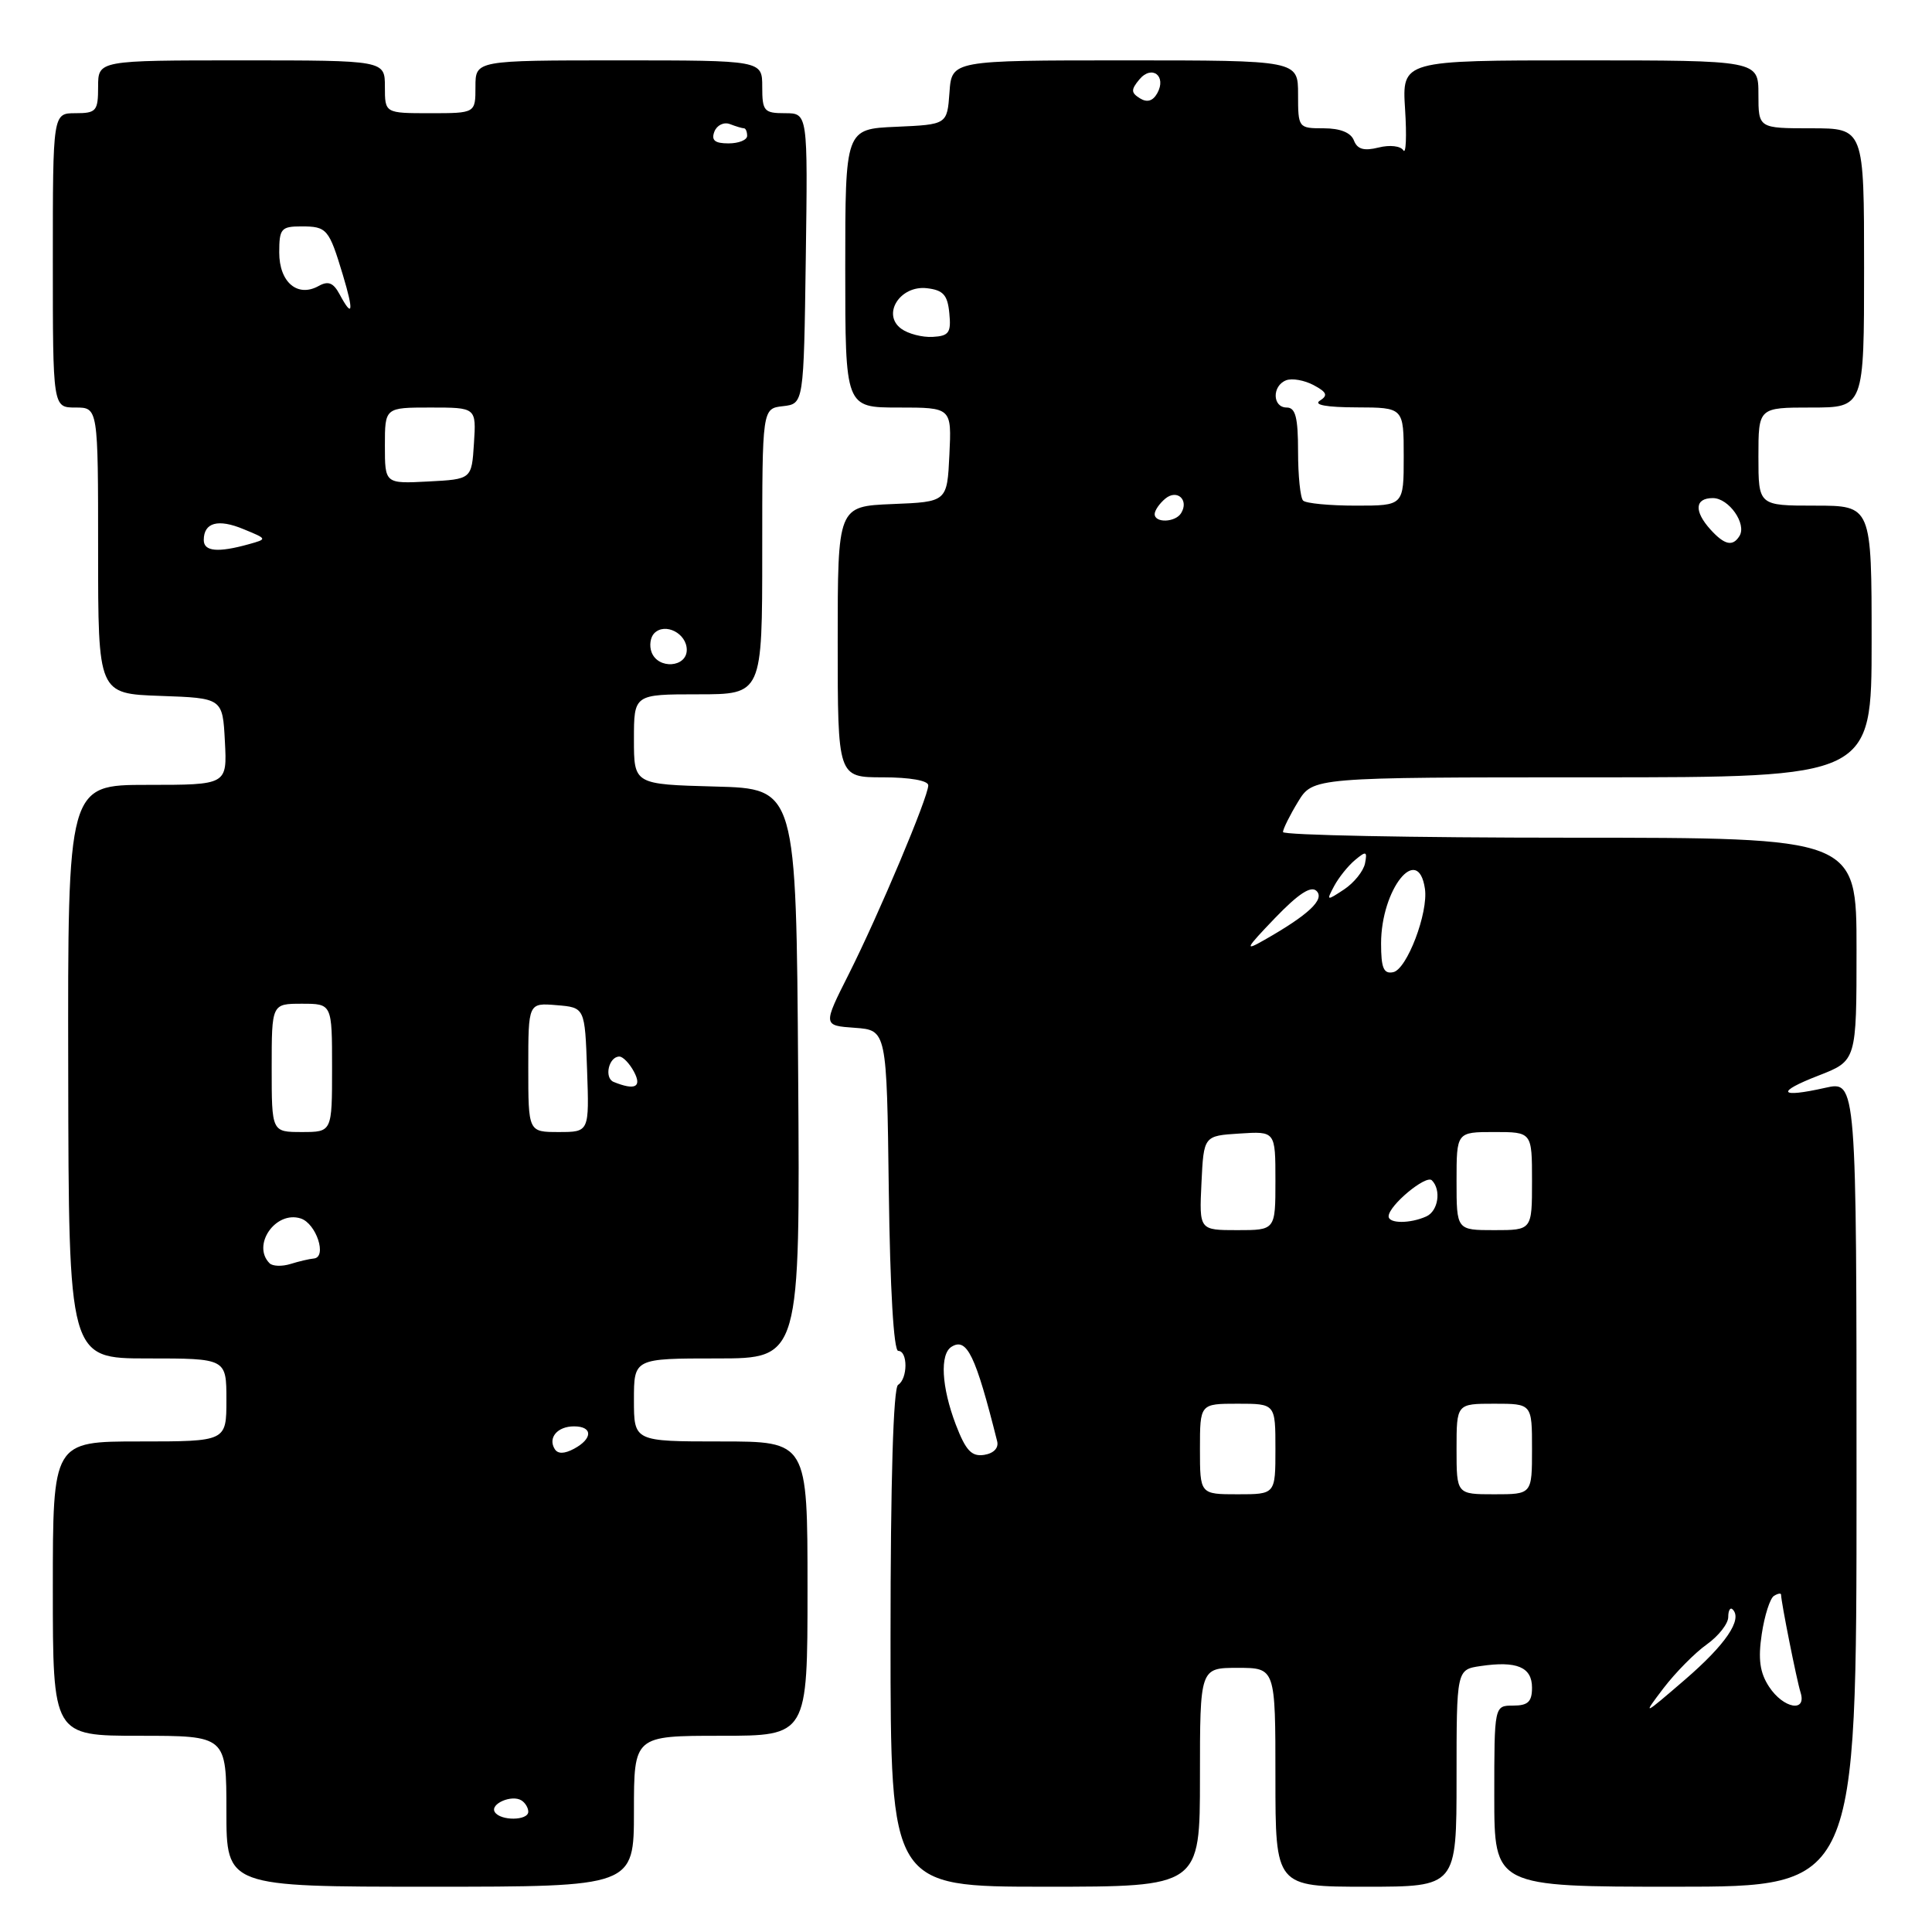 <?xml version="1.0" encoding="UTF-8" standalone="no"?>
<!DOCTYPE svg PUBLIC "-//W3C//DTD SVG 1.1//EN" "http://www.w3.org/Graphics/SVG/1.1/DTD/svg11.dtd" >
<svg xmlns="http://www.w3.org/2000/svg" xmlns:xlink="http://www.w3.org/1999/xlink" version="1.1" viewBox="0 0 256 256">
 <g >
 <path fill="currentColor"
d=" M 84.00 240.00 C 84.00 230.00 84.00 230.00 95.50 230.00 C 107.00 230.00 107.00 230.00 107.00 210.50 C 107.00 191.00 107.00 191.00 95.50 191.00 C 84.00 191.00 84.00 191.00 84.00 185.50 C 84.00 180.00 84.00 180.00 95.01 180.00 C 106.02 180.00 106.02 180.00 105.76 142.25 C 105.50 104.50 105.50 104.50 94.75 104.22 C 84.00 103.93 84.00 103.93 84.00 97.97 C 84.00 92.00 84.00 92.00 92.50 92.00 C 101.00 92.00 101.00 92.00 101.00 73.07 C 101.00 54.13 101.00 54.13 103.75 53.82 C 106.50 53.50 106.50 53.50 106.77 34.25 C 107.04 15.00 107.04 15.00 104.02 15.00 C 101.24 15.00 101.00 14.73 101.00 11.50 C 101.00 8.00 101.00 8.00 82.00 8.00 C 63.00 8.00 63.00 8.00 63.00 11.50 C 63.00 15.00 63.00 15.00 57.00 15.00 C 51.00 15.00 51.00 15.00 51.00 11.50 C 51.00 8.00 51.00 8.00 32.00 8.00 C 13.00 8.00 13.00 8.00 13.00 11.50 C 13.00 14.72 12.76 15.00 10.00 15.00 C 7.00 15.00 7.00 15.00 7.00 34.50 C 7.00 54.00 7.00 54.00 10.00 54.00 C 13.00 54.00 13.00 54.00 13.00 72.96 C 13.00 91.92 13.00 91.92 21.25 92.21 C 29.50 92.50 29.50 92.50 29.80 98.25 C 30.10 104.00 30.10 104.00 19.53 104.00 C 8.97 104.00 8.97 104.00 9.04 142.00 C 9.10 180.00 9.10 180.00 19.55 180.00 C 30.00 180.00 30.00 180.00 30.00 185.50 C 30.00 191.00 30.00 191.00 18.50 191.00 C 7.00 191.00 7.00 191.00 7.00 210.50 C 7.00 230.00 7.00 230.00 18.50 230.00 C 30.00 230.00 30.00 230.00 30.00 240.00 C 30.00 250.00 30.00 250.00 57.00 250.00 C 84.00 250.00 84.00 250.00 84.00 240.00 Z  M 159.00 235.50 C 159.00 221.00 159.00 221.00 164.00 221.00 C 169.00 221.00 169.00 221.00 169.00 235.50 C 169.00 250.00 169.00 250.00 181.00 250.00 C 193.00 250.00 193.00 250.00 193.00 235.61 C 193.00 221.23 193.00 221.23 196.19 220.76 C 200.99 220.05 203.00 220.90 203.00 223.62 C 203.00 225.49 202.47 226.00 200.50 226.00 C 198.00 226.00 198.00 226.00 198.00 238.00 C 198.00 250.00 198.00 250.00 222.00 250.00 C 246.00 250.00 246.00 250.00 246.00 196.61 C 246.00 143.21 246.00 143.21 241.86 144.14 C 235.69 145.53 235.25 144.73 240.96 142.52 C 246.00 140.56 246.00 140.56 246.00 125.78 C 246.00 111.00 246.00 111.00 208.00 111.00 C 187.10 111.00 170.00 110.66 170.00 110.25 C 170.01 109.84 170.90 108.04 171.99 106.25 C 173.97 103.00 173.97 103.00 210.99 103.00 C 248.00 103.00 248.00 103.00 248.00 85.00 C 248.00 67.00 248.00 67.00 240.50 67.00 C 233.00 67.00 233.00 67.00 233.00 60.50 C 233.00 54.00 233.00 54.00 240.00 54.00 C 247.00 54.00 247.00 54.00 247.00 35.50 C 247.00 17.00 247.00 17.00 240.00 17.00 C 233.00 17.00 233.00 17.00 233.00 12.50 C 233.00 8.00 233.00 8.00 209.38 8.00 C 185.77 8.00 185.77 8.00 186.18 14.48 C 186.41 18.04 186.30 20.49 185.95 19.92 C 185.59 19.34 184.16 19.17 182.66 19.55 C 180.73 20.03 179.85 19.78 179.40 18.61 C 179.00 17.57 177.59 17.00 175.39 17.00 C 172.04 17.00 172.00 16.95 172.00 12.50 C 172.00 8.00 172.00 8.00 149.06 8.00 C 126.11 8.00 126.11 8.00 125.81 12.25 C 125.50 16.50 125.50 16.50 118.75 16.80 C 112.00 17.09 112.00 17.09 112.00 35.55 C 112.00 54.00 112.00 54.00 119.05 54.00 C 126.10 54.00 126.10 54.00 125.80 60.25 C 125.50 66.50 125.50 66.50 118.25 66.79 C 111.00 67.09 111.00 67.09 111.00 85.04 C 111.00 103.00 111.00 103.00 117.00 103.00 C 120.55 103.00 123.00 103.43 123.00 104.06 C 123.00 105.61 116.47 121.11 112.49 129.03 C 109.03 135.89 109.03 135.89 113.27 136.19 C 117.50 136.50 117.50 136.50 117.77 157.75 C 117.94 170.78 118.42 179.00 119.02 179.00 C 120.31 179.00 120.29 182.70 119.00 183.50 C 118.37 183.89 118.00 196.18 118.00 217.06 C 118.00 250.00 118.00 250.00 138.50 250.00 C 159.00 250.00 159.00 250.00 159.00 235.50 Z  M 65.56 240.10 C 64.90 239.03 67.80 237.76 69.09 238.56 C 69.59 238.87 70.00 239.54 70.00 240.06 C 70.00 241.26 66.30 241.30 65.56 240.10 Z  M 73.50 192.00 C 72.58 190.51 73.86 189.00 76.06 189.00 C 78.56 189.00 78.56 190.63 76.06 191.97 C 74.77 192.66 73.91 192.67 73.50 192.00 Z  M 35.72 167.39 C 33.33 164.99 36.51 160.39 39.84 161.45 C 41.91 162.11 43.38 166.60 41.58 166.76 C 40.99 166.81 39.59 167.14 38.47 167.49 C 37.36 167.83 36.12 167.79 35.72 167.39 Z  M 36.00 141.50 C 36.00 133.00 36.00 133.00 40.00 133.00 C 44.00 133.00 44.00 133.00 44.00 141.50 C 44.00 150.00 44.00 150.00 40.00 150.00 C 36.00 150.00 36.00 150.00 36.00 141.50 Z  M 70.00 141.44 C 70.00 132.88 70.00 132.88 73.75 133.19 C 77.50 133.50 77.50 133.50 77.79 141.75 C 78.08 150.00 78.08 150.00 74.04 150.00 C 70.00 150.00 70.00 150.00 70.00 141.44 Z  M 81.31 143.36 C 80.02 142.83 80.66 140.00 82.07 140.00 C 82.54 140.00 83.41 140.90 84.00 142.00 C 85.09 144.04 84.16 144.52 81.31 143.36 Z  M 86.34 86.43 C 86.01 85.57 86.17 84.43 86.70 83.90 C 88.14 82.46 91.00 83.93 91.00 86.11 C 91.00 88.45 87.21 88.72 86.34 86.43 Z  M 27.00 71.56 C 27.00 69.23 28.90 68.71 32.28 70.12 C 35.44 71.42 35.44 71.42 32.97 72.11 C 28.88 73.25 27.00 73.08 27.00 71.56 Z  M 51.00 59.05 C 51.00 54.00 51.00 54.00 57.05 54.00 C 63.11 54.00 63.11 54.00 62.80 58.75 C 62.50 63.50 62.50 63.50 56.75 63.80 C 51.00 64.10 51.00 64.10 51.00 59.05 Z  M 44.99 38.98 C 44.17 37.46 43.49 37.19 42.23 37.89 C 39.43 39.46 37.00 37.40 37.00 33.46 C 37.00 30.30 37.25 30.00 39.94 30.00 C 43.32 30.00 43.59 30.32 45.44 36.46 C 46.90 41.32 46.74 42.24 44.99 38.98 Z  M 94.66 17.44 C 94.99 16.59 95.91 16.14 96.71 16.44 C 97.51 16.75 98.35 17.00 98.58 17.00 C 98.81 17.00 99.00 17.45 99.00 18.00 C 99.00 18.55 97.89 19.00 96.53 19.00 C 94.71 19.00 94.22 18.59 94.66 17.44 Z  M 220.41 223.71 C 222.00 221.63 224.58 219.01 226.15 217.90 C 227.72 216.78 229.00 215.14 229.00 214.27 C 229.00 213.39 229.27 212.93 229.59 213.26 C 230.92 214.59 228.66 217.91 223.26 222.57 C 217.66 227.39 217.60 227.41 220.41 223.71 Z  M 234.41 223.50 C 233.19 221.64 232.94 219.86 233.44 216.53 C 233.81 214.06 234.54 211.78 235.06 211.46 C 235.58 211.14 236.00 211.07 236.00 211.30 C 236.00 212.24 238.07 222.62 238.58 224.25 C 239.44 226.96 236.31 226.40 234.41 223.50 Z  M 159.00 192.00 C 159.00 186.00 159.00 186.00 164.00 186.00 C 169.00 186.00 169.00 186.00 169.00 192.00 C 169.00 198.00 169.00 198.00 164.00 198.00 C 159.00 198.00 159.00 198.00 159.00 192.00 Z  M 193.00 192.00 C 193.00 186.00 193.00 186.00 198.00 186.00 C 203.00 186.00 203.00 186.00 203.00 192.00 C 203.00 198.00 203.00 198.00 198.00 198.00 C 193.00 198.00 193.00 198.00 193.00 192.00 Z  M 126.65 188.77 C 124.75 183.78 124.51 179.42 126.09 178.45 C 128.12 177.19 129.27 179.58 132.13 190.98 C 132.35 191.87 131.67 192.58 130.40 192.78 C 128.74 193.03 127.97 192.21 126.65 188.77 Z  M 159.20 156.75 C 159.50 150.50 159.50 150.50 164.25 150.20 C 169.00 149.89 169.00 149.89 169.00 156.45 C 169.00 163.00 169.00 163.00 163.95 163.00 C 158.90 163.00 158.90 163.00 159.20 156.75 Z  M 193.00 156.50 C 193.00 150.00 193.00 150.00 198.00 150.00 C 203.00 150.00 203.00 150.00 203.00 156.50 C 203.00 163.00 203.00 163.00 198.00 163.00 C 193.00 163.00 193.00 163.00 193.00 156.50 Z  M 184.00 161.17 C 184.00 159.75 188.96 155.62 189.73 156.40 C 191.00 157.67 190.57 160.47 189.00 161.18 C 186.86 162.15 184.00 162.15 184.00 161.17 Z  M 183.00 125.02 C 183.00 117.81 187.91 111.67 188.81 117.76 C 189.28 120.94 186.42 128.46 184.60 128.82 C 183.34 129.08 183.00 128.27 183.00 125.02 Z  M 168.95 121.64 C 172.06 118.41 173.72 117.33 174.45 118.06 C 175.57 119.17 173.40 121.21 167.57 124.53 C 164.84 126.09 164.99 125.77 168.95 121.64 Z  M 176.79 117.39 C 177.40 116.26 178.64 114.71 179.56 113.95 C 181.02 112.73 181.19 112.79 180.87 114.41 C 180.66 115.43 179.42 116.98 178.09 117.86 C 175.77 119.39 175.73 119.38 176.79 117.39 Z  M 226.65 70.17 C 224.44 67.72 224.57 66.00 226.96 66.00 C 229.08 66.00 231.48 69.42 230.49 71.02 C 229.60 72.46 228.51 72.22 226.65 70.17 Z  M 153.00 68.12 C 153.00 67.64 153.63 66.72 154.41 66.07 C 155.98 64.77 157.58 66.25 156.50 68.00 C 155.74 69.23 153.00 69.33 153.00 68.12 Z  M 172.67 66.33 C 172.30 65.97 172.00 63.04 172.00 59.83 C 172.00 55.31 171.66 54.00 170.50 54.00 C 168.59 54.00 168.53 51.12 170.42 50.39 C 171.20 50.09 172.84 50.38 174.06 51.03 C 175.82 51.97 175.99 52.39 174.89 53.09 C 174.00 53.65 175.78 53.97 179.75 53.98 C 186.00 54.00 186.00 54.00 186.00 60.50 C 186.00 67.00 186.00 67.00 179.67 67.00 C 176.18 67.00 173.03 66.70 172.67 66.33 Z  M 119.42 43.56 C 116.81 41.65 119.26 37.78 122.82 38.19 C 124.98 38.44 125.56 39.08 125.79 41.50 C 126.05 44.08 125.74 44.52 123.59 44.64 C 122.21 44.72 120.33 44.23 119.42 43.56 Z  M 151.05 13.03 C 149.86 12.29 149.84 11.89 150.97 10.53 C 152.63 8.54 154.62 10.07 153.34 12.36 C 152.76 13.39 152.00 13.62 151.05 13.03 Z "/>
</g>
</svg>
